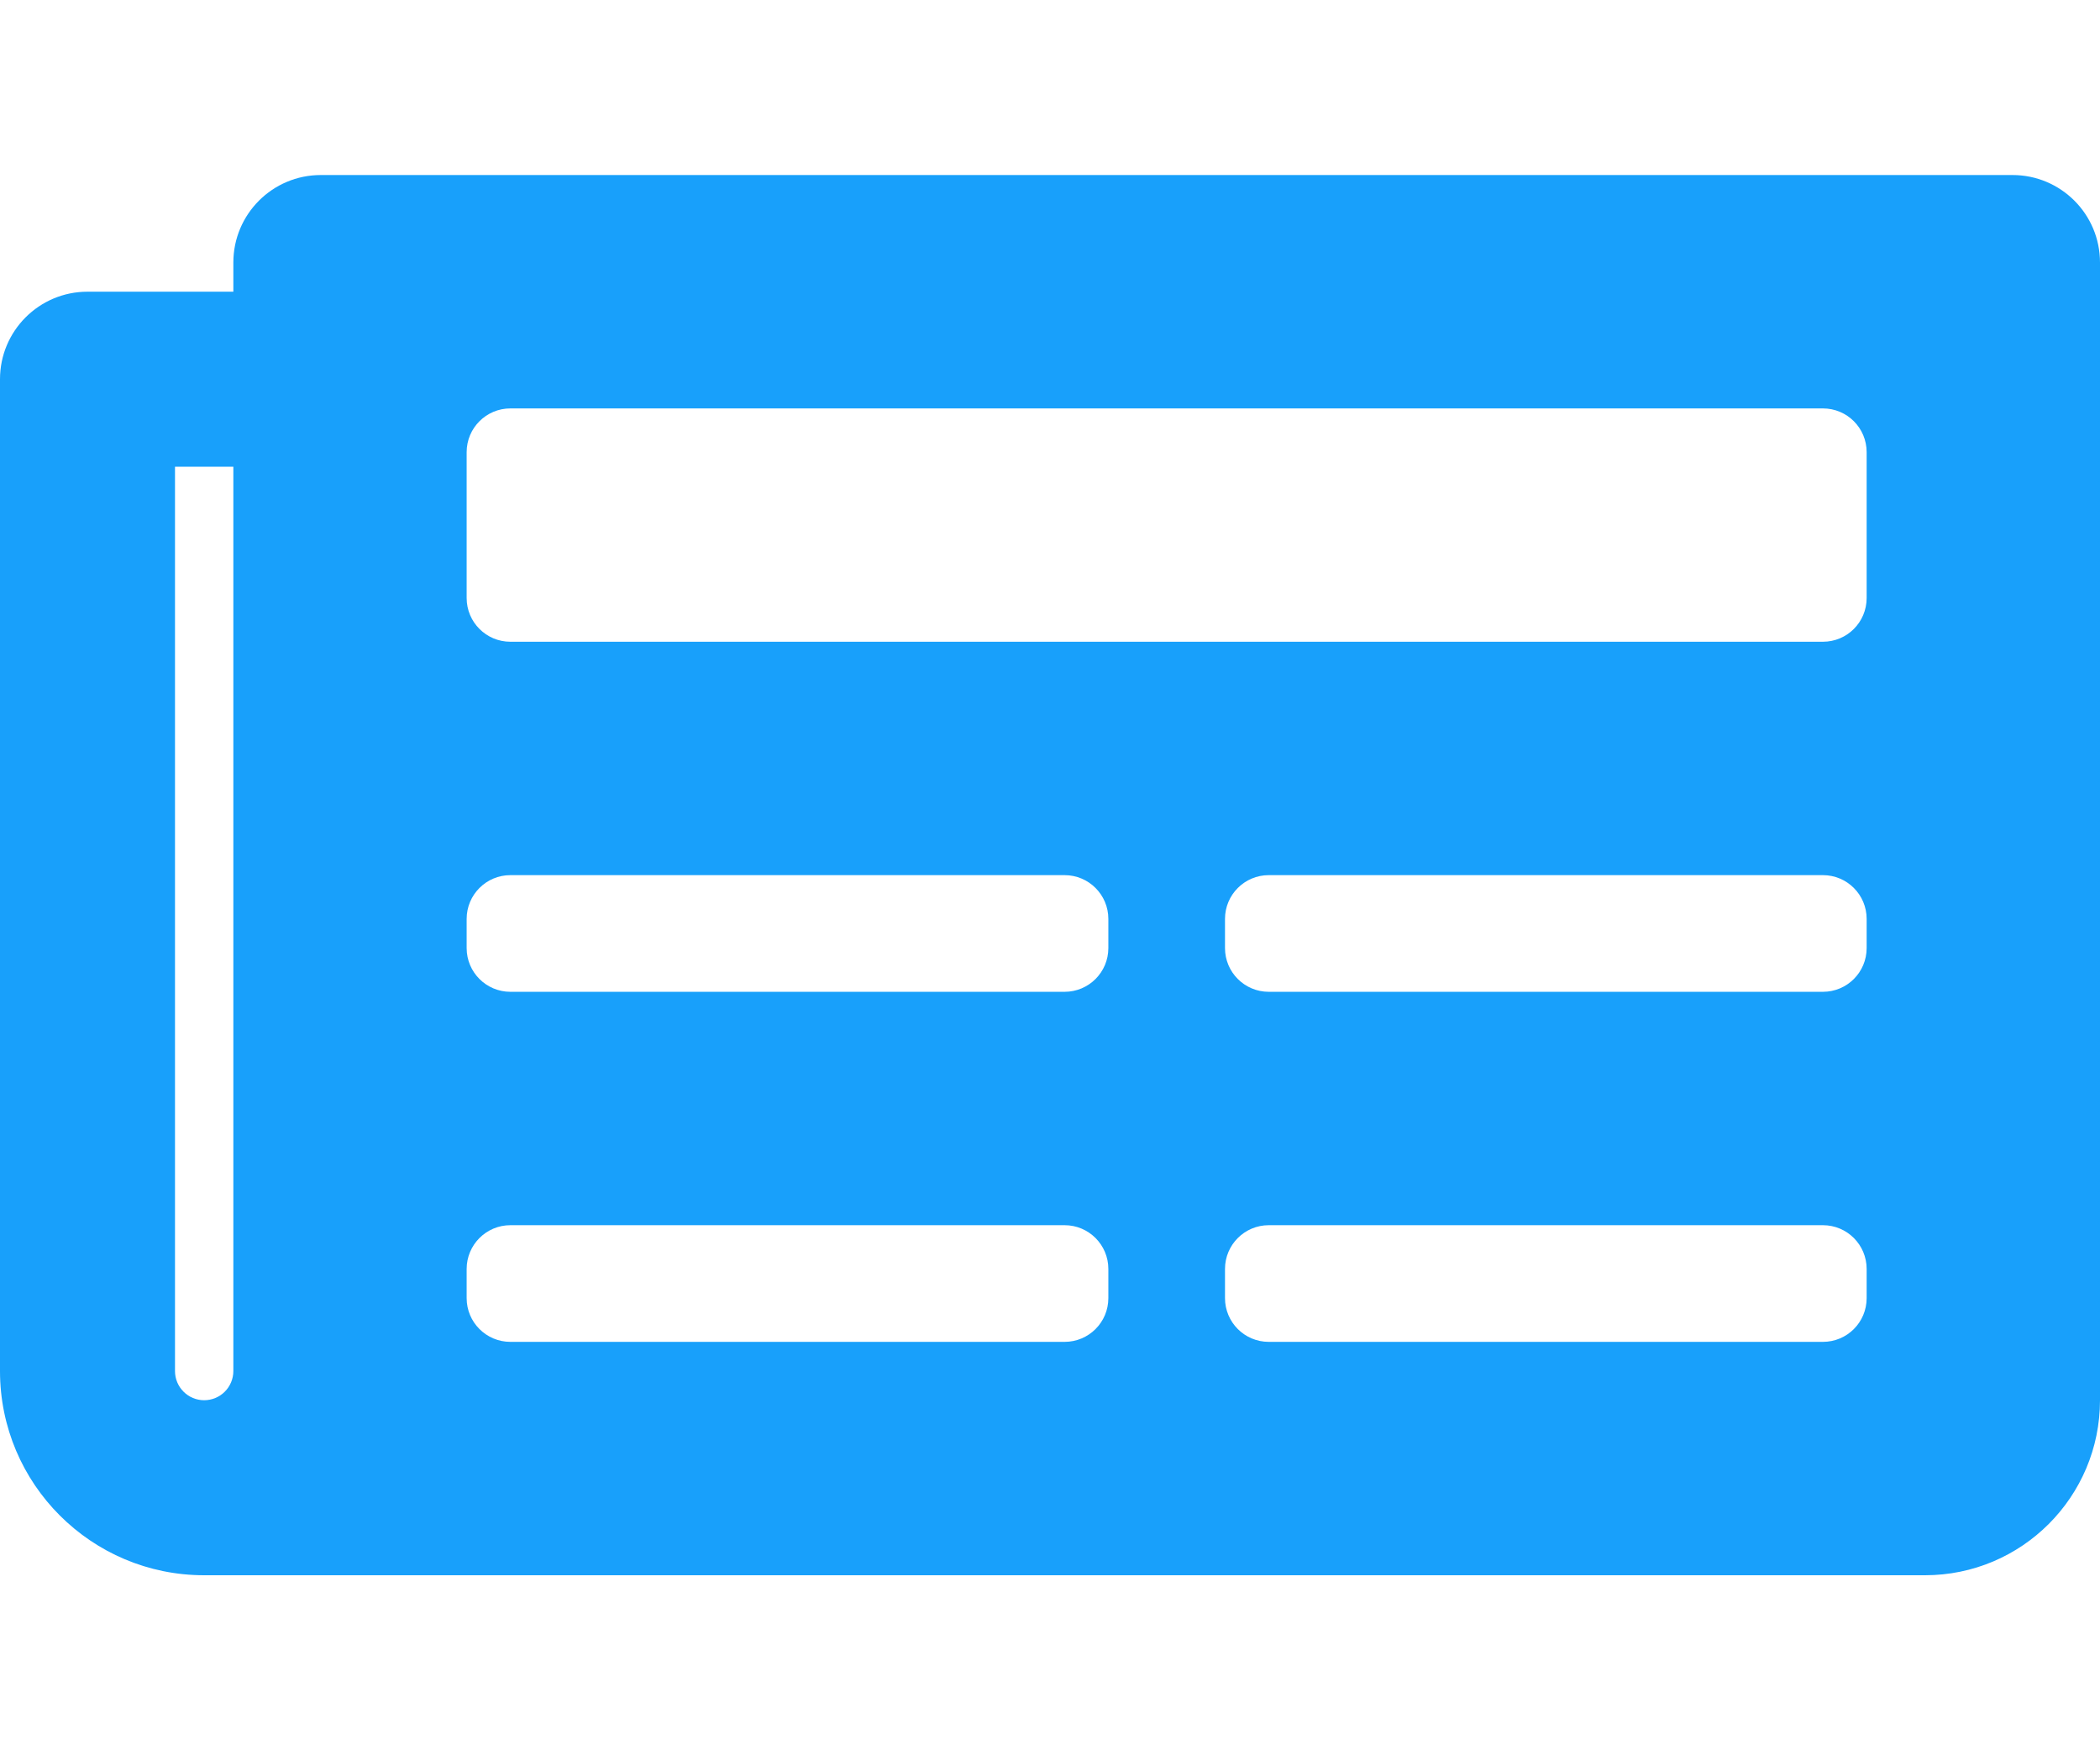 <svg width="30" height="25" viewBox="0 0 42 28" fill="none" xmlns="http://www.w3.org/2000/svg">
<path d="M40.25 0H6.417C5.45 0 4.667 0.783 4.667 1.75V2.333H1.75C0.783 2.333 0 3.117 0 4.083V23.917C0 26.172 1.828 28 4.083 28H38.5C40.433 28 42 26.433 42 24.5V1.75C42 0.783 41.217 0 40.25 0ZM4.083 24.5C3.929 24.5 3.78 24.439 3.671 24.329C3.561 24.22 3.5 24.071 3.5 23.917V5.833H4.667V23.917C4.667 24.071 4.605 24.22 4.496 24.329C4.386 24.439 4.238 24.5 4.083 24.5ZM21.292 23.333H10.208C9.725 23.333 9.333 22.942 9.333 22.458V21.875C9.333 21.392 9.725 21 10.208 21H21.292C21.775 21 22.167 21.392 22.167 21.875V22.458C22.167 22.942 21.775 23.333 21.292 23.333ZM36.458 23.333H25.375C24.892 23.333 24.5 22.942 24.5 22.458V21.875C24.5 21.392 24.892 21 25.375 21H36.458C36.942 21 37.333 21.392 37.333 21.875V22.458C37.333 22.942 36.942 23.333 36.458 23.333ZM21.292 16.333H10.208C9.725 16.333 9.333 15.942 9.333 15.458V14.875C9.333 14.392 9.725 14 10.208 14H21.292C21.775 14 22.167 14.392 22.167 14.875V15.458C22.167 15.942 21.775 16.333 21.292 16.333ZM36.458 16.333H25.375C24.892 16.333 24.5 15.942 24.5 15.458V14.875C24.5 14.392 24.892 14 25.375 14H36.458C36.942 14 37.333 14.392 37.333 14.875V15.458C37.333 15.942 36.942 16.333 36.458 16.333ZM36.458 9.333H10.208C9.725 9.333 9.333 8.942 9.333 8.458V5.542C9.333 5.058 9.725 4.667 10.208 4.667H36.458C36.942 4.667 37.333 5.058 37.333 5.542V8.458C37.333 8.942 36.942 9.333 36.458 9.333Z" fill="#18A0FB"/>
</svg>
